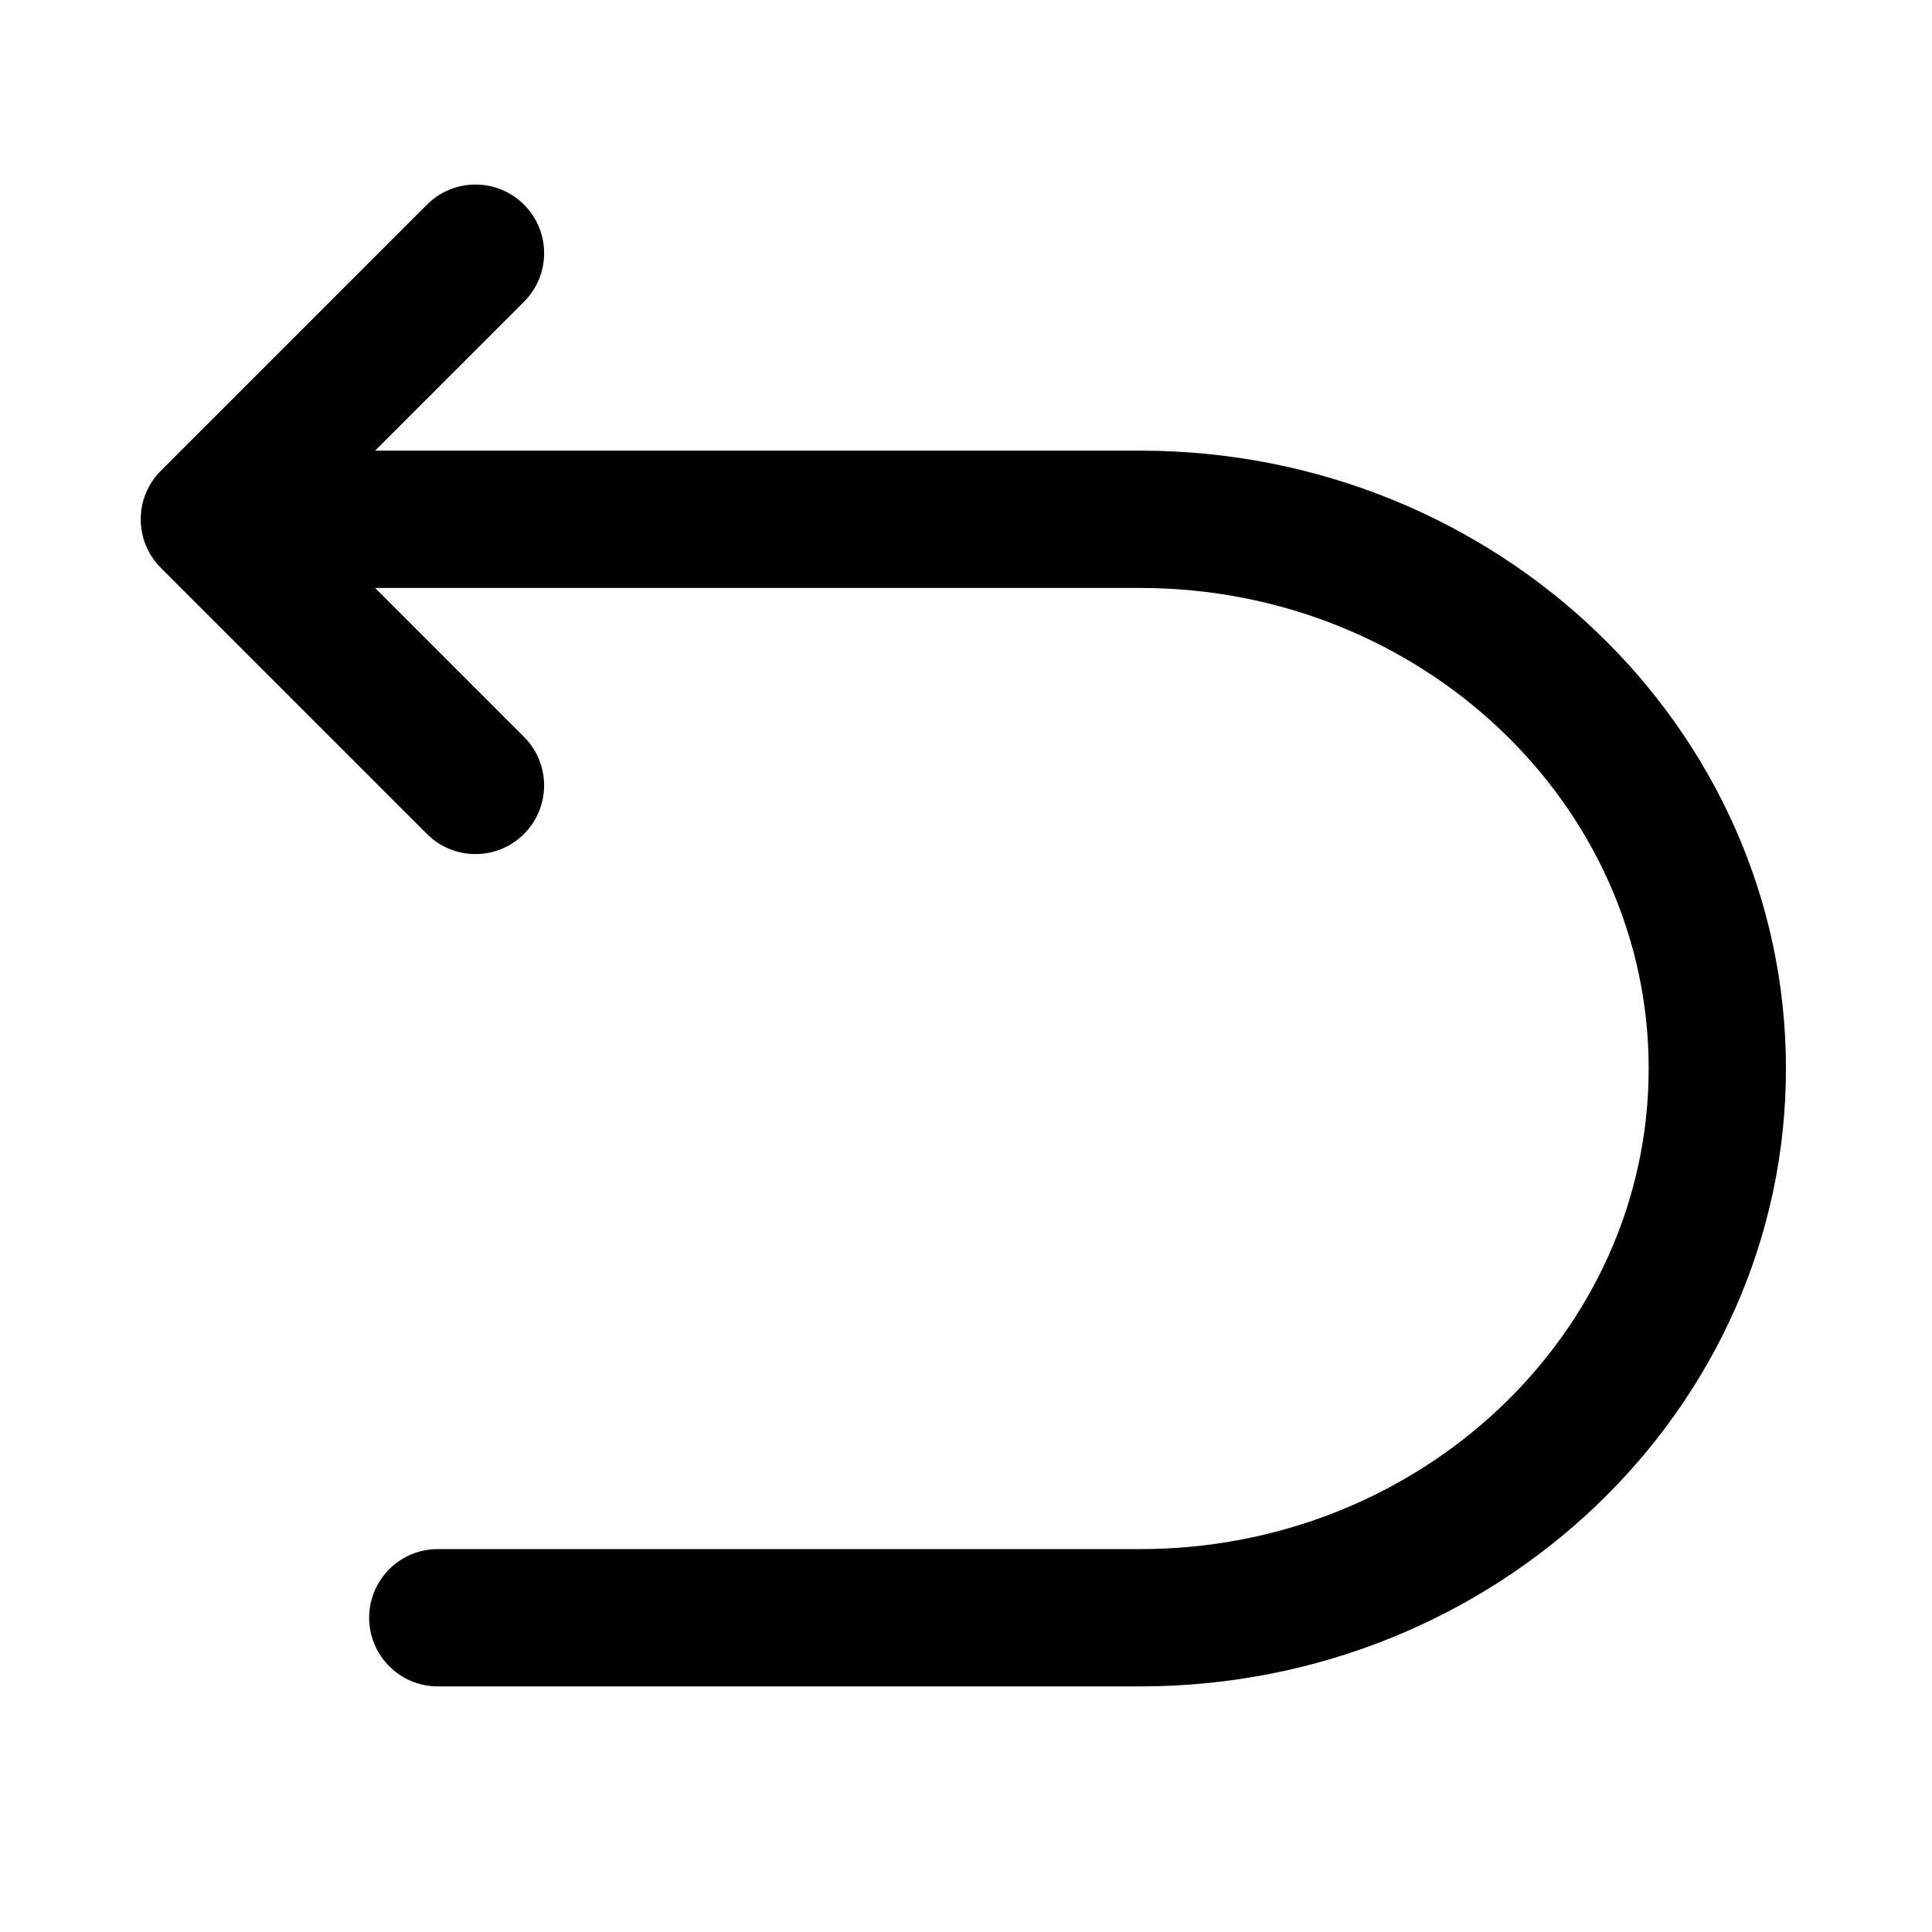 <?xml version="1.0" standalone="no"?><!DOCTYPE svg PUBLIC "-//W3C//DTD SVG 1.1//EN" "http://www.w3.org/Graphics/SVG/1.1/DTD/svg11.dtd"><svg t="1756200542289" class="icon" viewBox="0 0 1024 1024" version="1.1" xmlns="http://www.w3.org/2000/svg" p-id="1460" xmlns:xlink="http://www.w3.org/1999/xlink" width="200" height="200"><path d="M604.371 238.859H198.814l78.926-78.926c14.214-14.214 14.214-37.24 0-51.454s-37.24-14.214-51.454 0L85.252 249.525c-14.214 14.214-14.214 37.24 0 51.454l141.034 141.034c7.107 7.107 16.42 10.666 25.721 10.666s18.626-3.548 25.721-10.666c14.214-14.214 14.214-37.24 0-51.454l-78.915-78.926H604.37c148.573 0 269.458 114.256 269.458 254.71 0 140.431-120.885 254.71-269.458 254.71H232.05c-20.093 0-36.387 16.272-36.387 36.387 0 20.115 16.295 36.387 36.387 36.387h372.308c188.724 0 342.232-146.902 342.232-327.484 0.013-180.571-153.495-327.484-342.219-327.484z" p-id="1461"></path></svg>